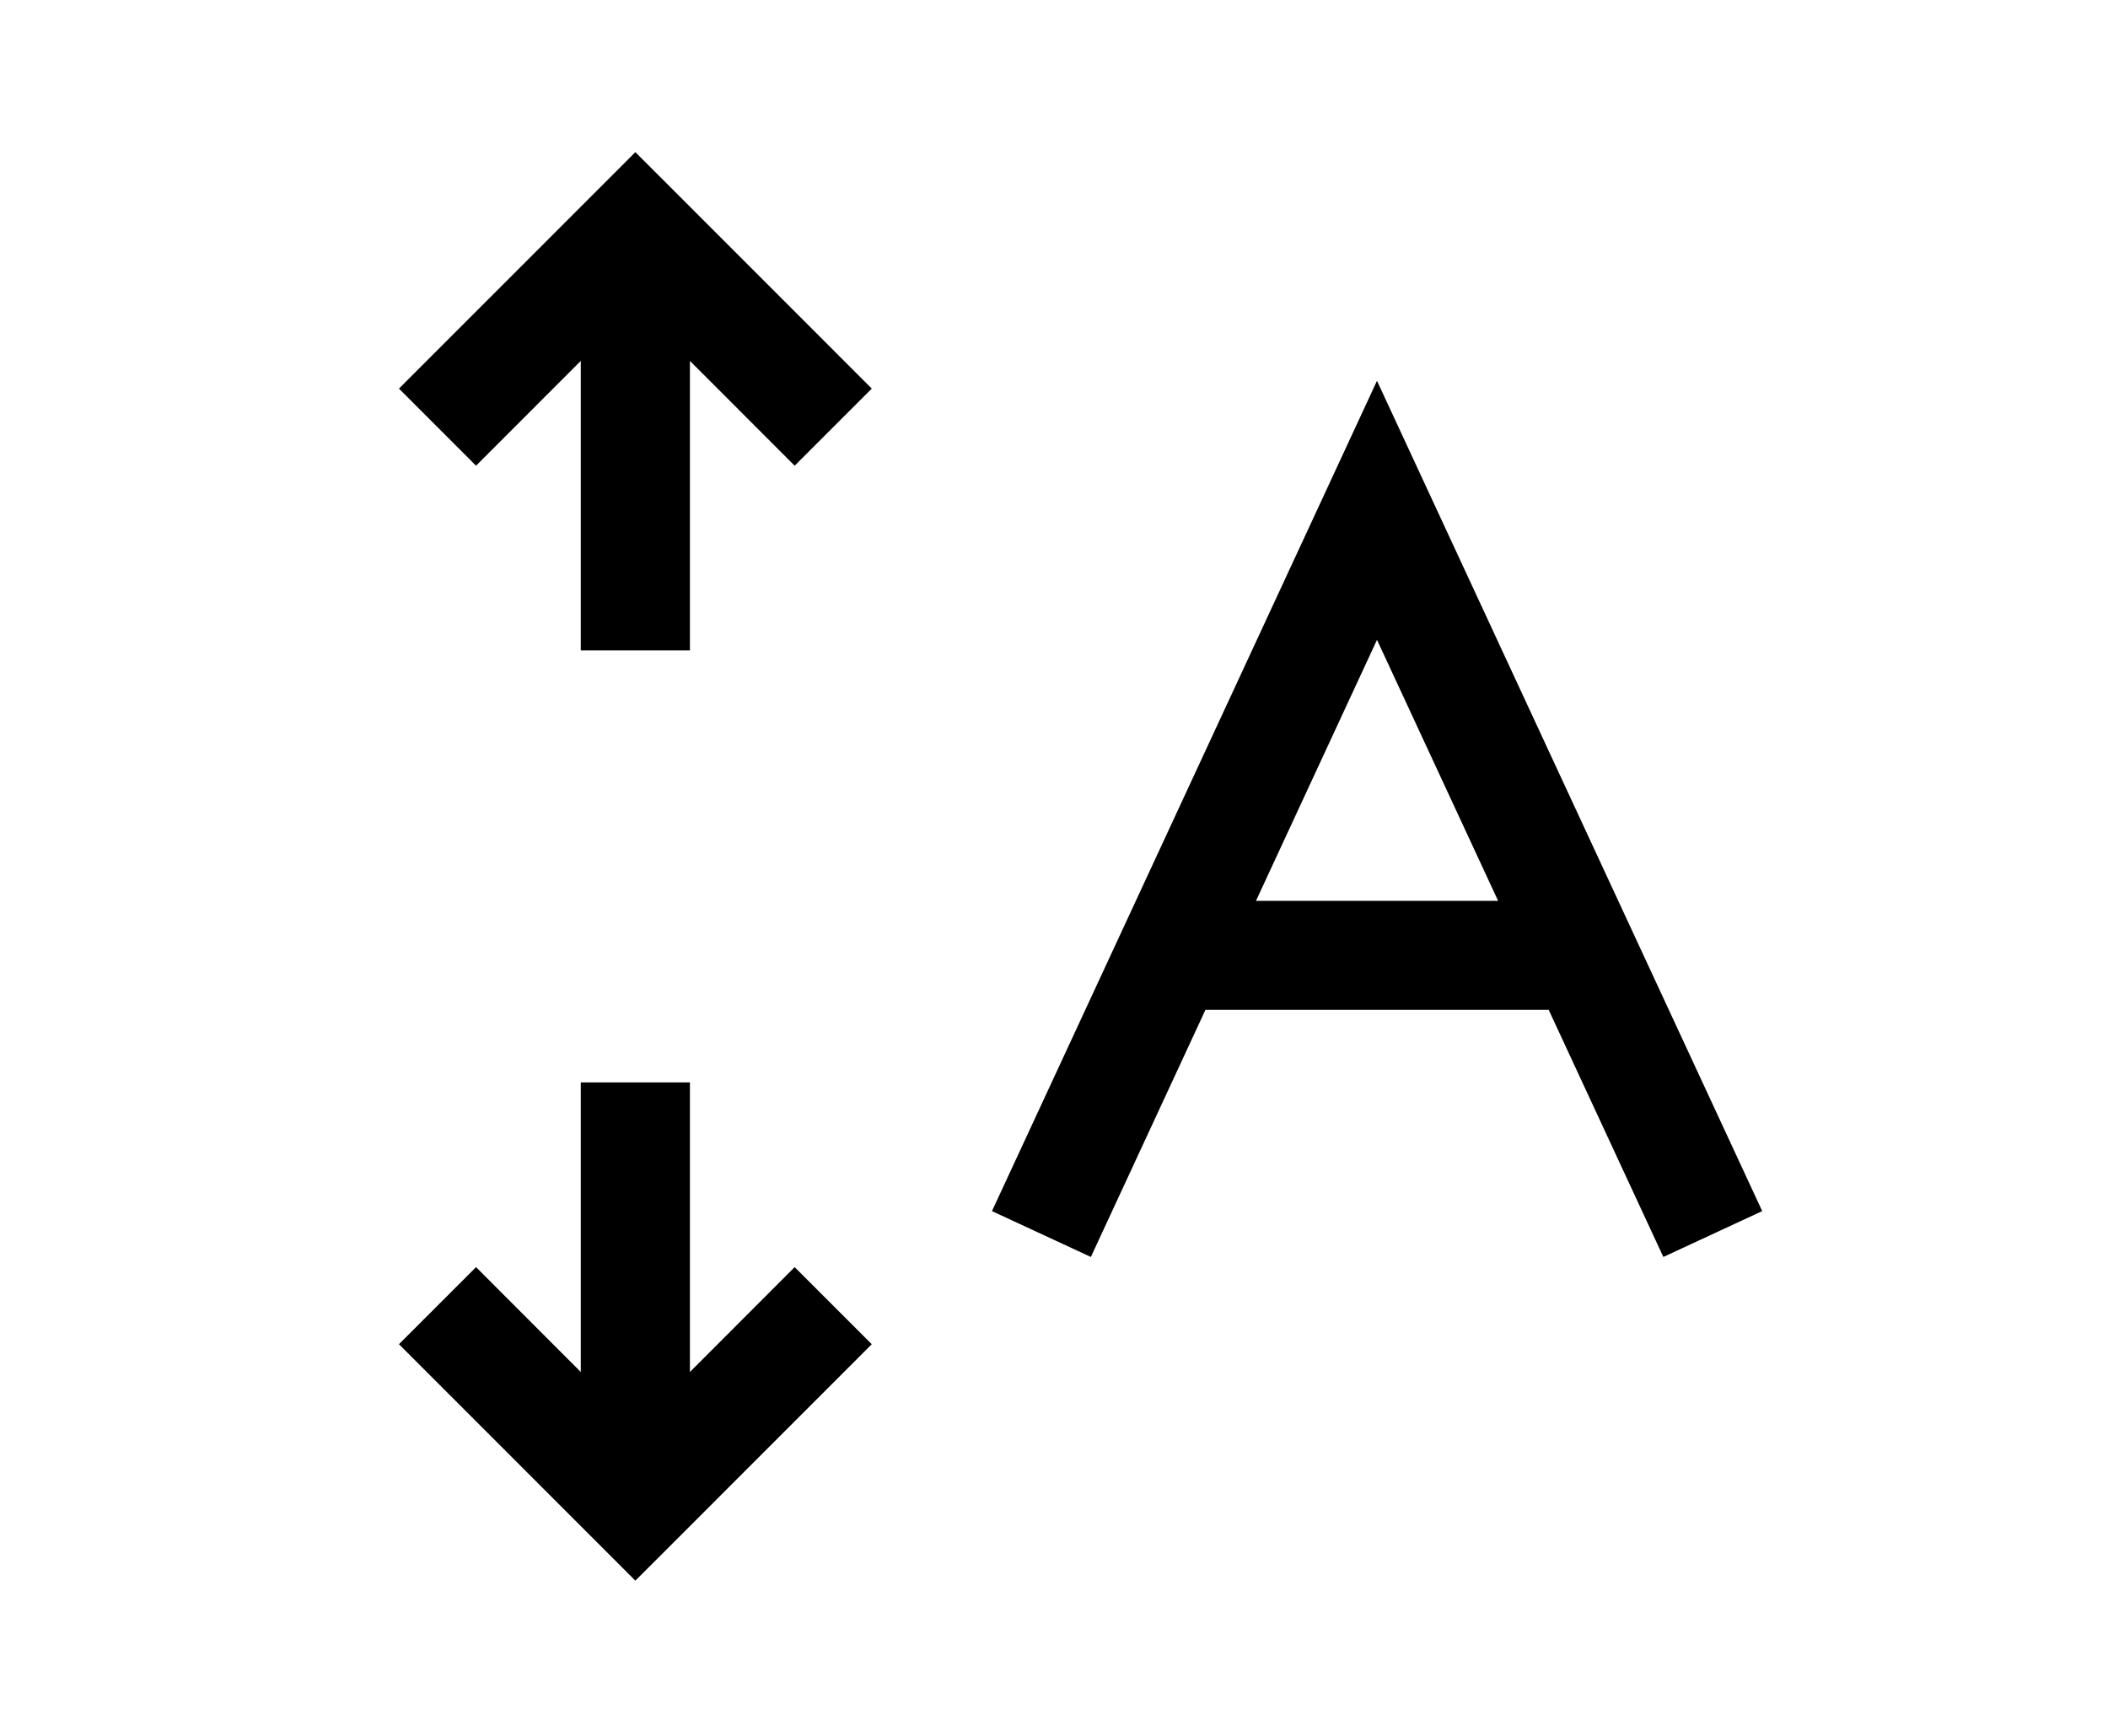 <svg xmlns='http://www.w3.org/2000/svg' width='82.86' height='68.257'><path fill='#000' stroke='#000' d='M65.625 48.748L54.126 23.964l-11.49 24.784-2.98-1.382 14.47-31.208 14.478 31.208z'/><path fill='#000' stroke='#000' d='M46.016 35.913h16.228v3.285H46.016z'/><g fill-rule='evenodd' clip-rule='evenodd'><path fill='#000' stroke='#000' d='M26.619 43.051v12.091l4.617-4.623 2.324 2.323-7.423 7.426-1.163 1.162-1.161-1.162-7.424-7.426 2.323-2.323 4.617 4.623V43.051zM26.619 25.067V12.979l4.617 4.621 2.324-2.324-7.423-7.426-1.163-1.162-1.161 1.162-7.424 7.426 2.323 2.324 4.617-4.621v12.088z'/></g></svg>